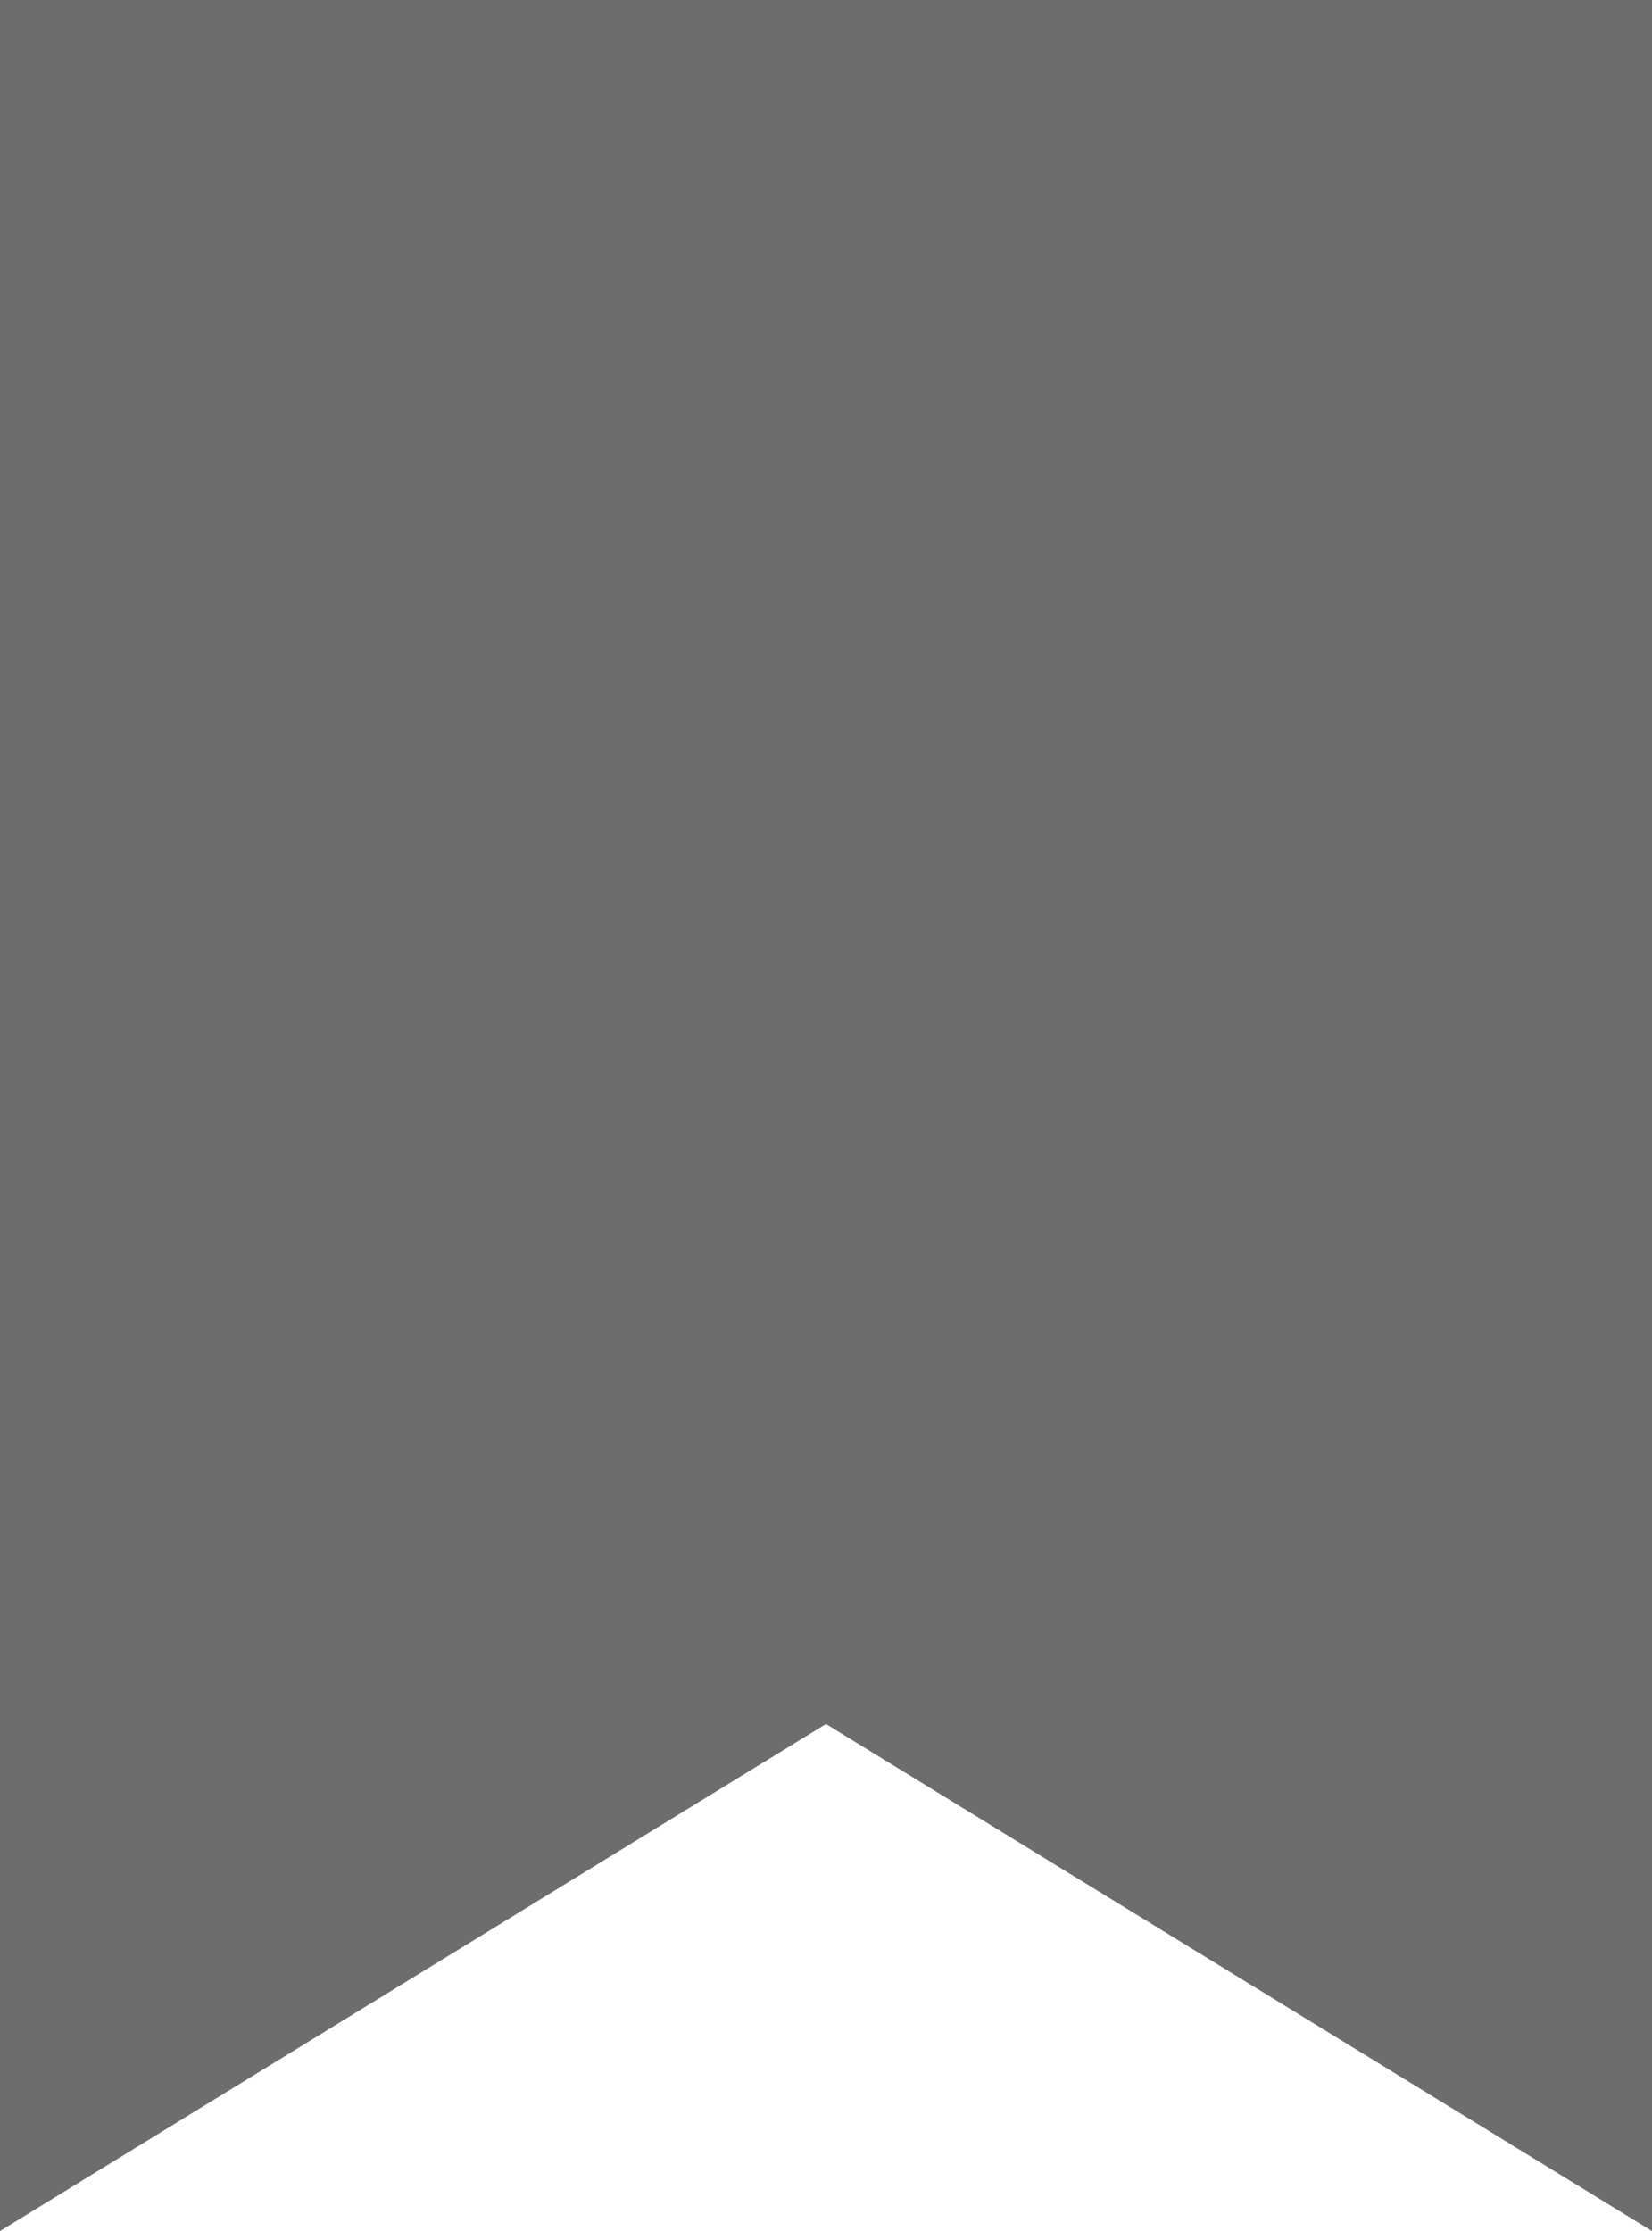 <svg width="20" height="27" viewBox="0 0 20 27" fill="none" xmlns="http://www.w3.org/2000/svg">
<path d="M9.738 20.438L0.5 26.107V0.5H19.5V26.107L10.261 20.438L10 20.277L9.738 20.438Z" fill="#6D6D6D" stroke="#6D6D6D"/>
</svg>